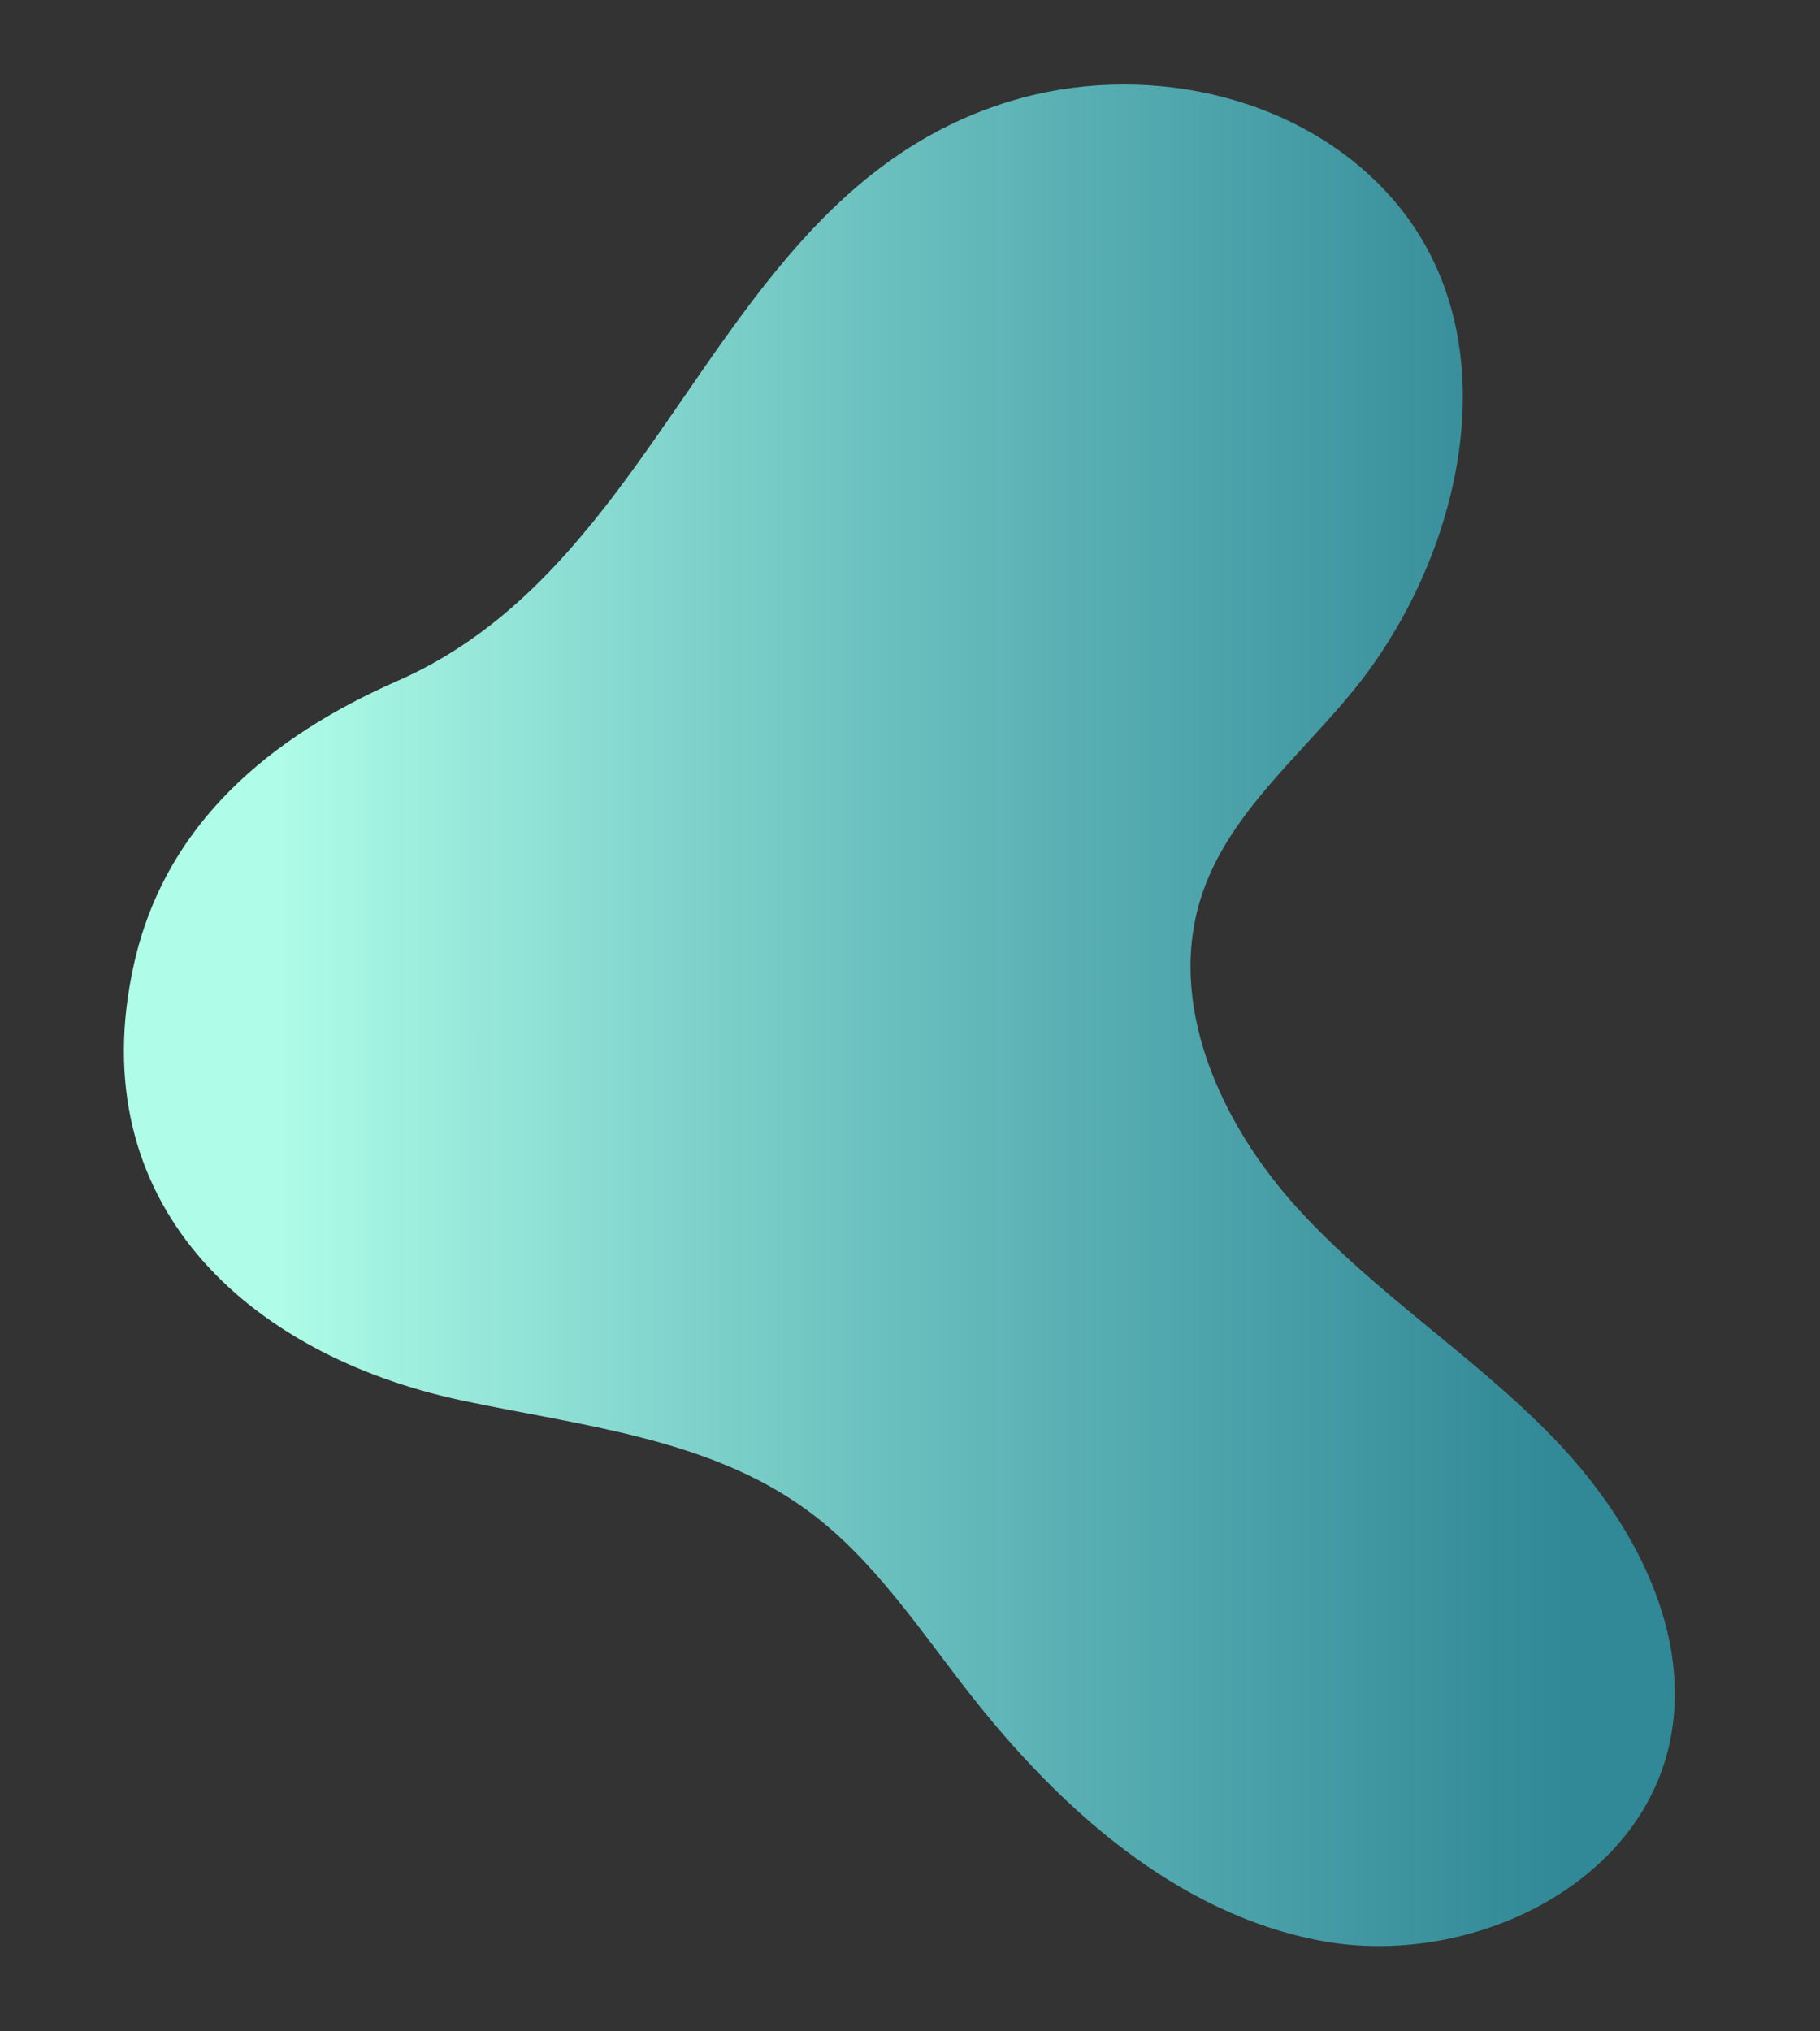 <svg id="Слой_1" data-name="Слой 1" xmlns="http://www.w3.org/2000/svg" xmlns:xlink="http://www.w3.org/1999/xlink" viewBox="0 0 968 1080"><rect x="0" y="0" width="968" height="1080" fill="#333333" stroke="none"/><defs><style>.cls-1{fill:url(#linear-gradient);}</style><linearGradient id="linear-gradient" x1="65.93" y1="539.83" x2="890.81" y2="539.83" gradientUnits="userSpaceOnUse"><stop offset="0.1" stop-color="#affde8"/><stop offset="0.93" stop-color="#31adc1" stop-opacity="0.7"/></linearGradient></defs><title>drop</title><path class="cls-1" d="M419.17,136.31C352.87,213.93,310.43,318.62,211.52,362,144.12,391.6,87.93,437.65,71.2,512.89,43,639.46,131.59,720.42,245.74,744.64c63.16,13.39,130.86,20,183.08,58,35.18,25.59,59.58,62.89,86.36,97.17,48.14,61.59,110.6,117.77,187.44,132.13s167.71-27.5,185.1-103.71c13.55-59.42-19.33-120.28-61.79-164s-95-76.87-136-122S620,533.29,639.36,475.5c14.49-43.23,52.32-73.55,81-109,58.08-71.67,86-189.79,17.4-264C688.57,49.25,606.61,32.71,537.21,53.85,487,69.16,450.42,99.73,419.17,136.31Z"/></svg>